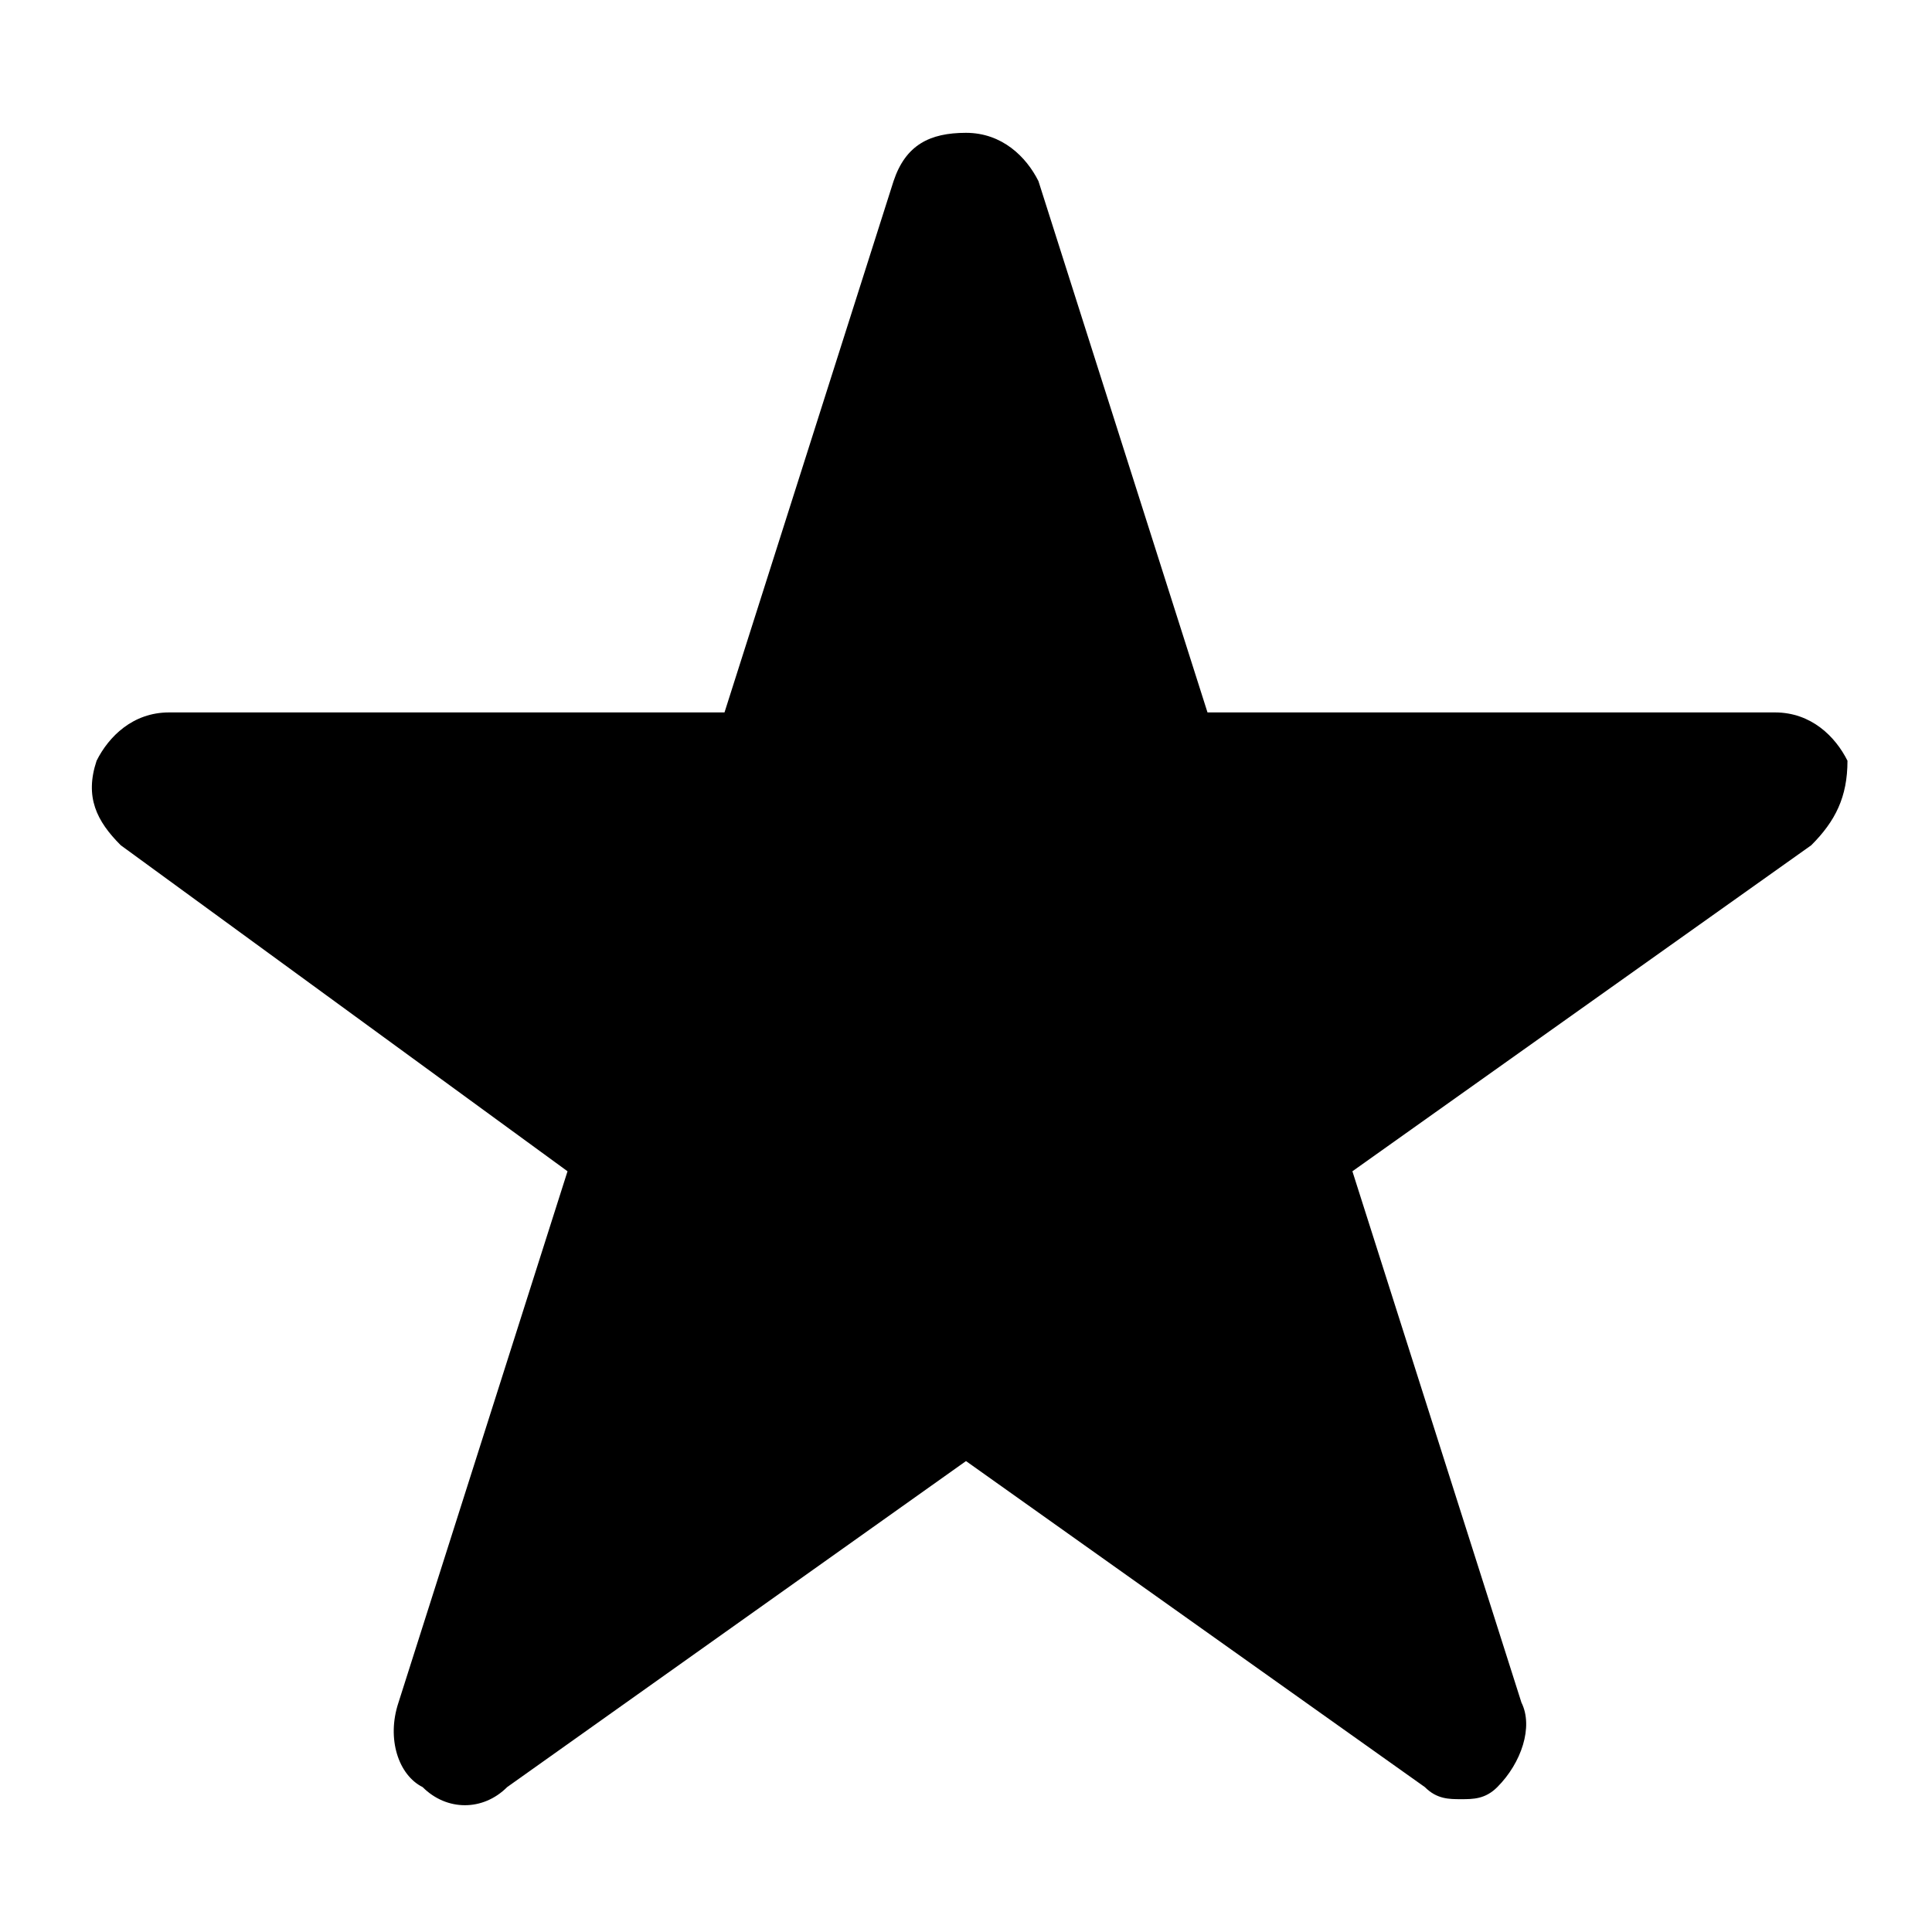 <?xml version="1.0" encoding="utf-8"?>
<!-- Generator: Adobe Illustrator 18.1.1, SVG Export Plug-In . SVG Version: 6.00 Build 0)  -->
<!DOCTYPE svg PUBLIC "-//W3C//DTD SVG 1.1//EN" "http://www.w3.org/Graphics/SVG/1.1/DTD/svg11.dtd">
<svg version="1.1" id="Layer_1" xmlns="http://www.w3.org/2000/svg" xmlns:xlink="http://www.w3.org/1999/xlink" x="0px" y="0px"
	 viewBox="0 0 16 16" enable-background="new 0 0 16 16" xml:space="preserve">
<g display="none">
	<path display="inline" d="M14.8,5.7h-3.7V0.2H5.6v5.5H1.9l6.5,6.4L14.8,5.7z M1.9,14v1.8h12.9V14H1.9z M1.9,14"/>
</g>
<g>
	<g>
		<path d="M15,7l-3.8,2.7l1.4,4.4c0.1,0.2,0,0.5-0.2,0.7c-0.1,0.1-0.2,0.1-0.3,0.1c-0.1,0-0.2,0-0.3-0.1L8,12.1l-3.8,2.7
			C4,15,3.7,15,3.5,14.8c-0.2-0.1-0.3-0.4-0.2-0.7l1.4-4.4L1,7C0.8,6.8,0.7,6.6,0.8,6.3c0.1-0.2,0.3-0.4,0.6-0.4H6l1.4-4.4
			C7.5,1.2,7.7,1.1,8,1.1c0.3,0,0.5,0.2,0.6,0.4L10,5.9h4.7c0.3,0,0.5,0.2,0.6,0.4C15.3,6.6,15.2,6.8,15,7L15,7z M15,7"/>
	</g>
</g>
<g display="none">
	<path display="inline" d="M15.7,5.7l-4.3-4.3c-0.1-0.1-0.2-0.2-0.4-0.2c-0.1,0-0.3,0.1-0.4,0.2c-0.1,0.1-0.2,0.2-0.2,0.4V4H8.6
		c-4,0-6.4,1.1-7.3,3.4C1,8.1,0.9,9,0.9,10.1c0,0.9,0.4,2.2,1.1,3.8c0,0,0,0.1,0.1,0.2c0,0.1,0.1,0.2,0.1,0.3c0,0.1,0.1,0.1,0.1,0.2
		c0.1,0.1,0.1,0.1,0.2,0.1c0.1,0,0.1,0,0.2-0.1c0-0.1,0.1-0.1,0.1-0.2c0-0.1,0-0.1,0-0.2c0-0.1,0-0.2,0-0.2c0-0.4,0-0.7,0-1
		c0-0.6,0-1.1,0.1-1.5C2.9,11,3,10.6,3.2,10.3C3.4,10,3.6,9.7,3.9,9.4C4.1,9.2,4.4,9,4.8,8.9c0.3-0.2,0.7-0.3,1.1-0.4
		c0.4-0.1,0.9-0.1,1.3-0.2c0.4,0,0.9-0.1,1.5-0.1h1.9v2.1c0,0.1,0.1,0.3,0.2,0.4c0.1,0.1,0.2,0.2,0.4,0.2c0.1,0,0.3-0.1,0.4-0.2
		l4.3-4.3c0.1-0.1,0.2-0.2,0.2-0.4C15.9,6,15.8,5.9,15.7,5.7L15.7,5.7z M15.7,5.7"/>
</g>
</svg>
